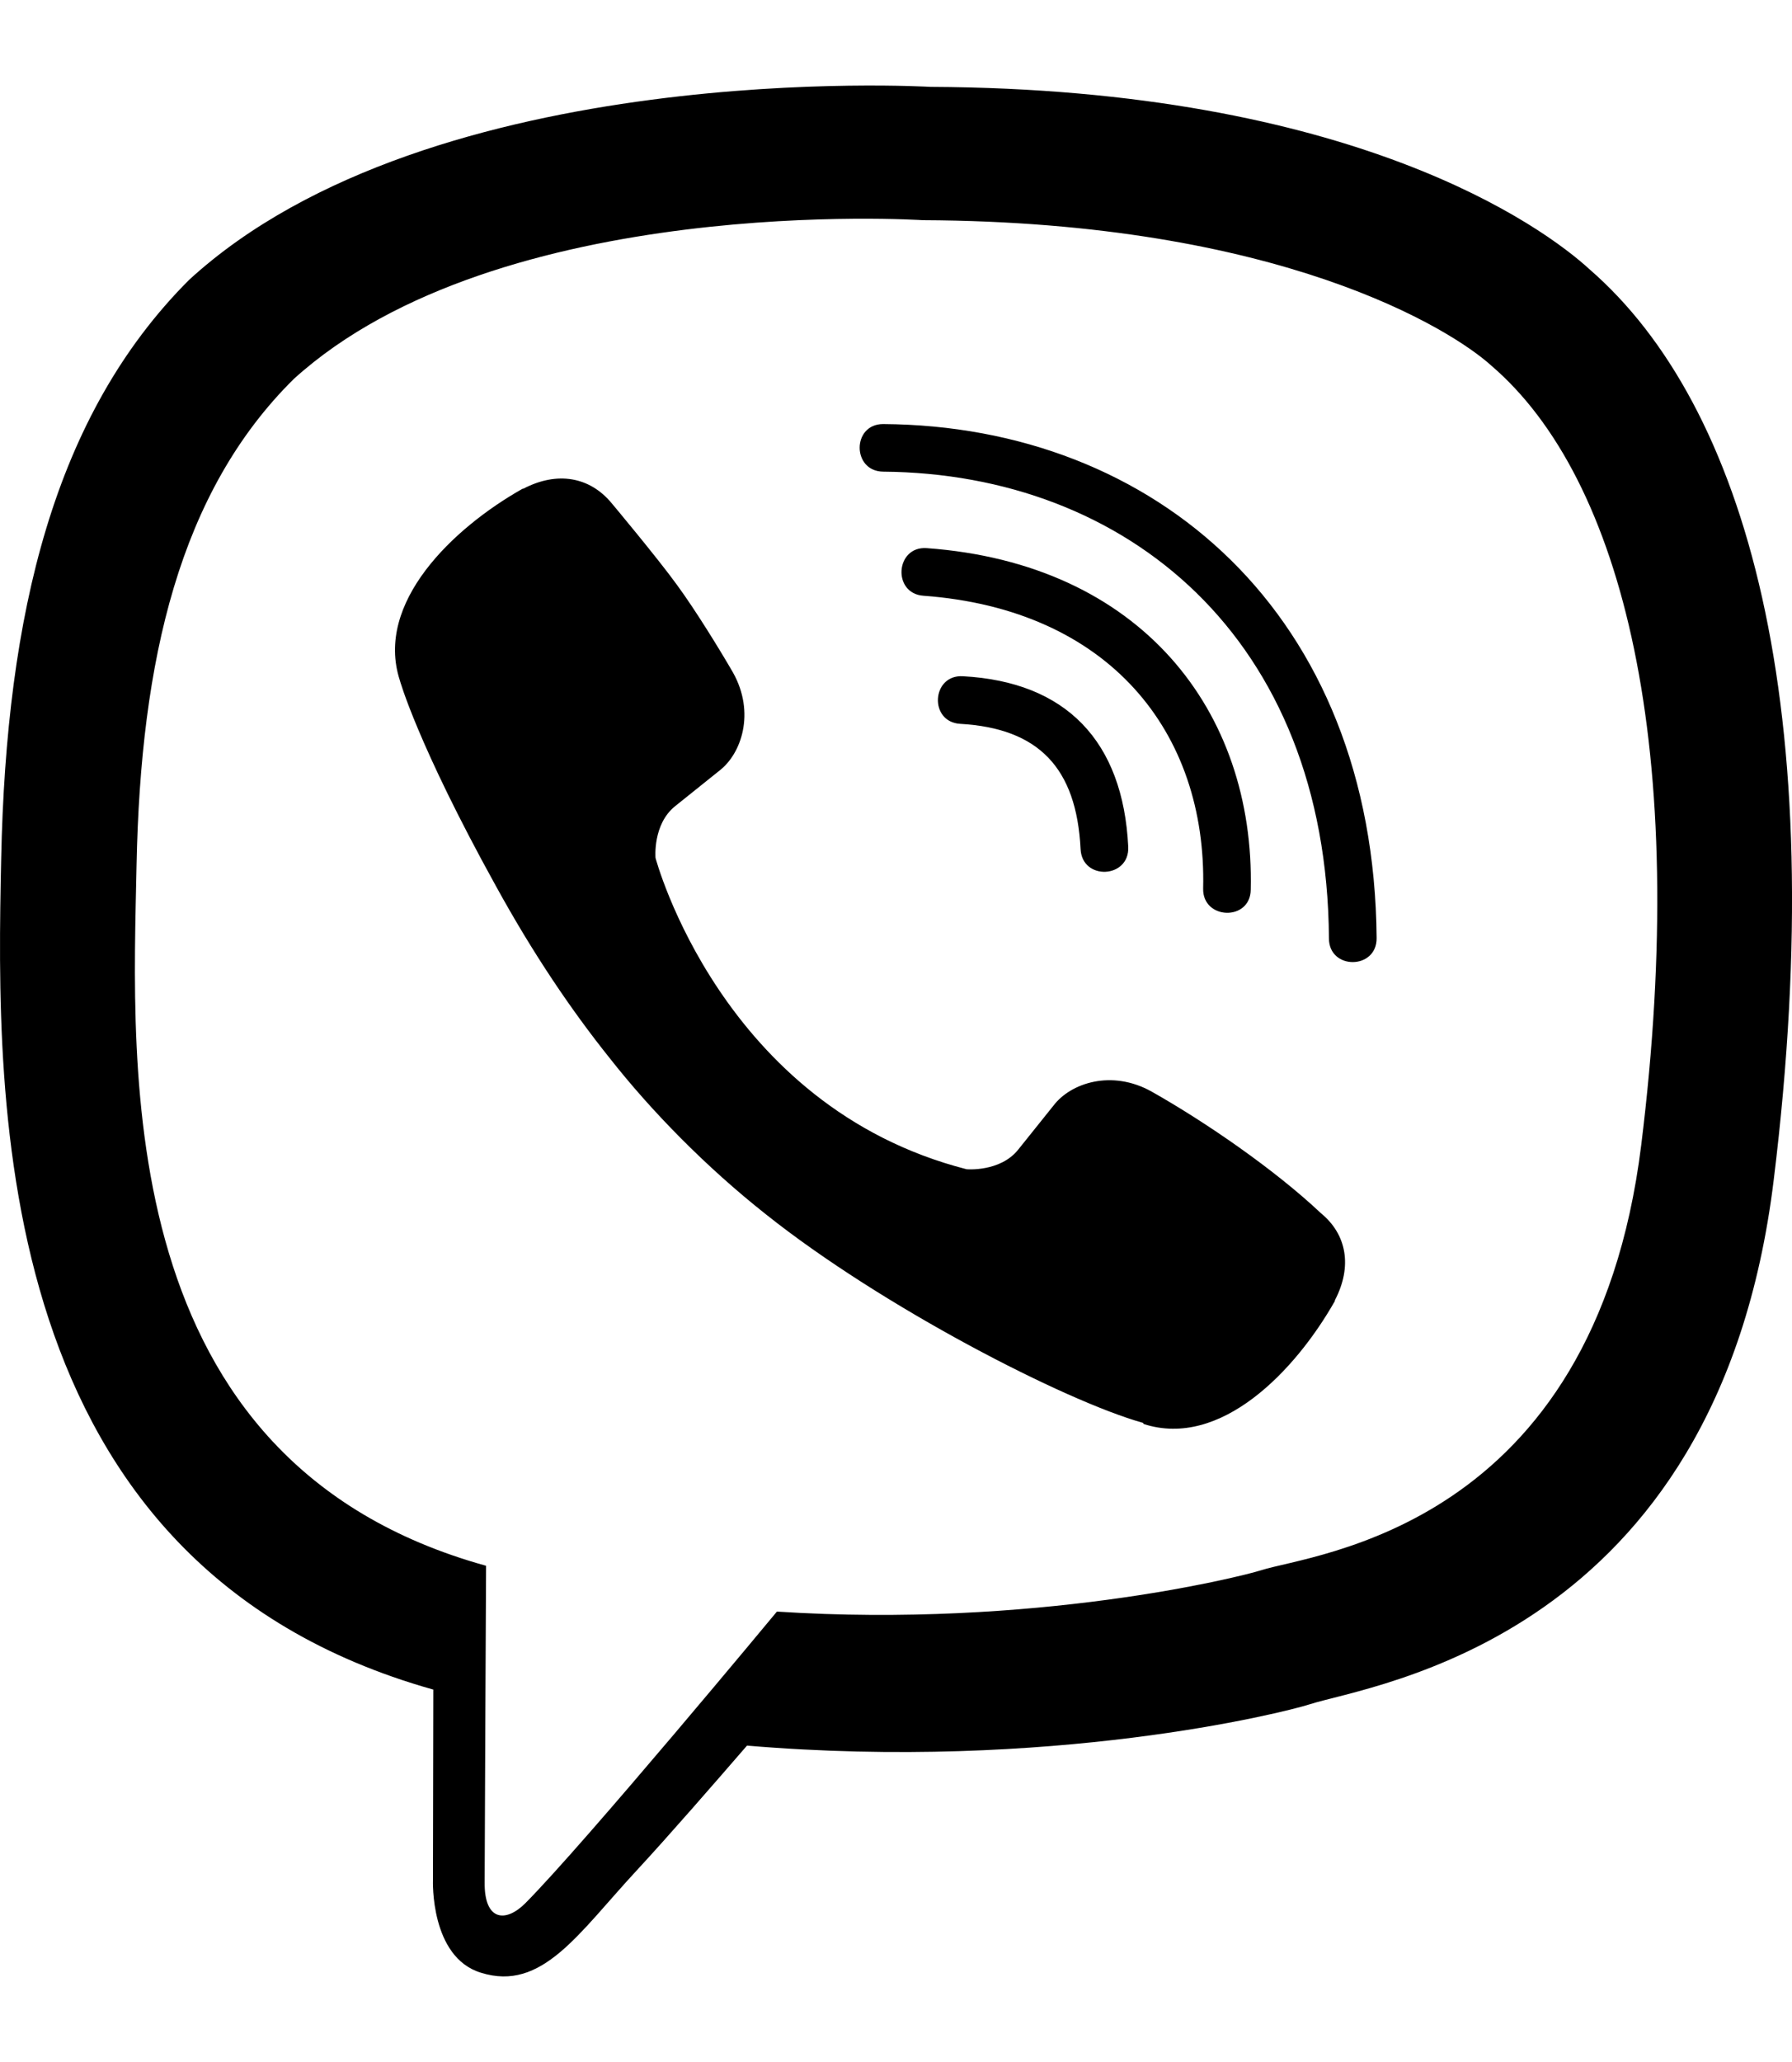 <svg width="100%" height="100%" viewBox="0 0 20 23" fill="none" xmlns="http://www.w3.org/2000/svg">
<path d="M17.745 3.008C17.221 2.526 15.104 0.99 10.384 0.969C10.384 0.969 4.82 0.636 2.109 3.123C0.602 4.631 0.07 6.843 0.013 9.582C-0.045 12.321 -0.115 17.453 4.832 18.845H4.836L4.832 20.971C4.832 20.971 4.799 21.831 5.367 22.004C6.051 22.219 6.455 21.564 7.11 20.859C7.468 20.472 7.962 19.904 8.337 19.471C11.723 19.756 14.322 19.105 14.618 19.01C15.302 18.788 19.17 18.293 19.796 13.161C20.447 7.864 19.483 4.52 17.745 3.008ZM18.317 12.774C17.786 17.058 14.651 17.329 14.075 17.515C13.828 17.593 11.541 18.162 8.671 17.976C8.671 17.976 6.529 20.559 5.862 21.23C5.643 21.448 5.404 21.428 5.409 20.995C5.409 20.711 5.425 17.465 5.425 17.465C5.421 17.465 5.421 17.465 5.425 17.465C1.232 16.304 1.479 11.934 1.524 9.648C1.57 7.362 2.002 5.488 3.279 4.227C5.573 2.147 10.298 2.456 10.298 2.456C14.289 2.473 16.2 3.675 16.645 4.079C18.115 5.339 18.865 8.354 18.317 12.774ZM12.592 9.446C12.608 9.8 12.077 9.825 12.06 9.471C12.015 8.564 11.591 8.124 10.718 8.074C10.364 8.054 10.396 7.522 10.747 7.543C11.896 7.605 12.534 8.264 12.592 9.446ZM13.428 9.911C13.469 8.165 12.378 6.797 10.306 6.645C9.956 6.62 9.993 6.089 10.343 6.114C12.732 6.287 14.005 7.93 13.959 9.924C13.955 10.278 13.42 10.261 13.428 9.911ZM15.364 10.463C15.368 10.818 14.832 10.822 14.832 10.467C14.808 7.111 12.571 5.282 9.857 5.261C9.507 5.257 9.507 4.73 9.857 4.73C12.893 4.75 15.335 6.847 15.364 10.463ZM14.898 14.504V14.512C14.454 15.295 13.622 16.16 12.765 15.884L12.757 15.871C11.887 15.628 9.84 14.574 8.547 13.544C7.88 13.017 7.27 12.395 6.801 11.798C6.376 11.267 5.948 10.636 5.532 9.878C4.655 8.293 4.461 7.584 4.461 7.584C4.185 6.727 5.046 5.895 5.833 5.451H5.841C6.22 5.253 6.582 5.319 6.825 5.611C6.825 5.611 7.336 6.221 7.554 6.522C7.76 6.802 8.036 7.251 8.181 7.502C8.432 7.951 8.275 8.408 8.028 8.597L7.534 8.993C7.283 9.195 7.316 9.569 7.316 9.569C7.316 9.569 8.049 12.341 10.788 13.042C10.788 13.042 11.163 13.075 11.364 12.823L11.76 12.329C11.949 12.082 12.406 11.925 12.855 12.177C13.461 12.519 14.231 13.05 14.742 13.532C15.03 13.767 15.096 14.125 14.898 14.504Z" fill="currentColor"/>
</svg>
